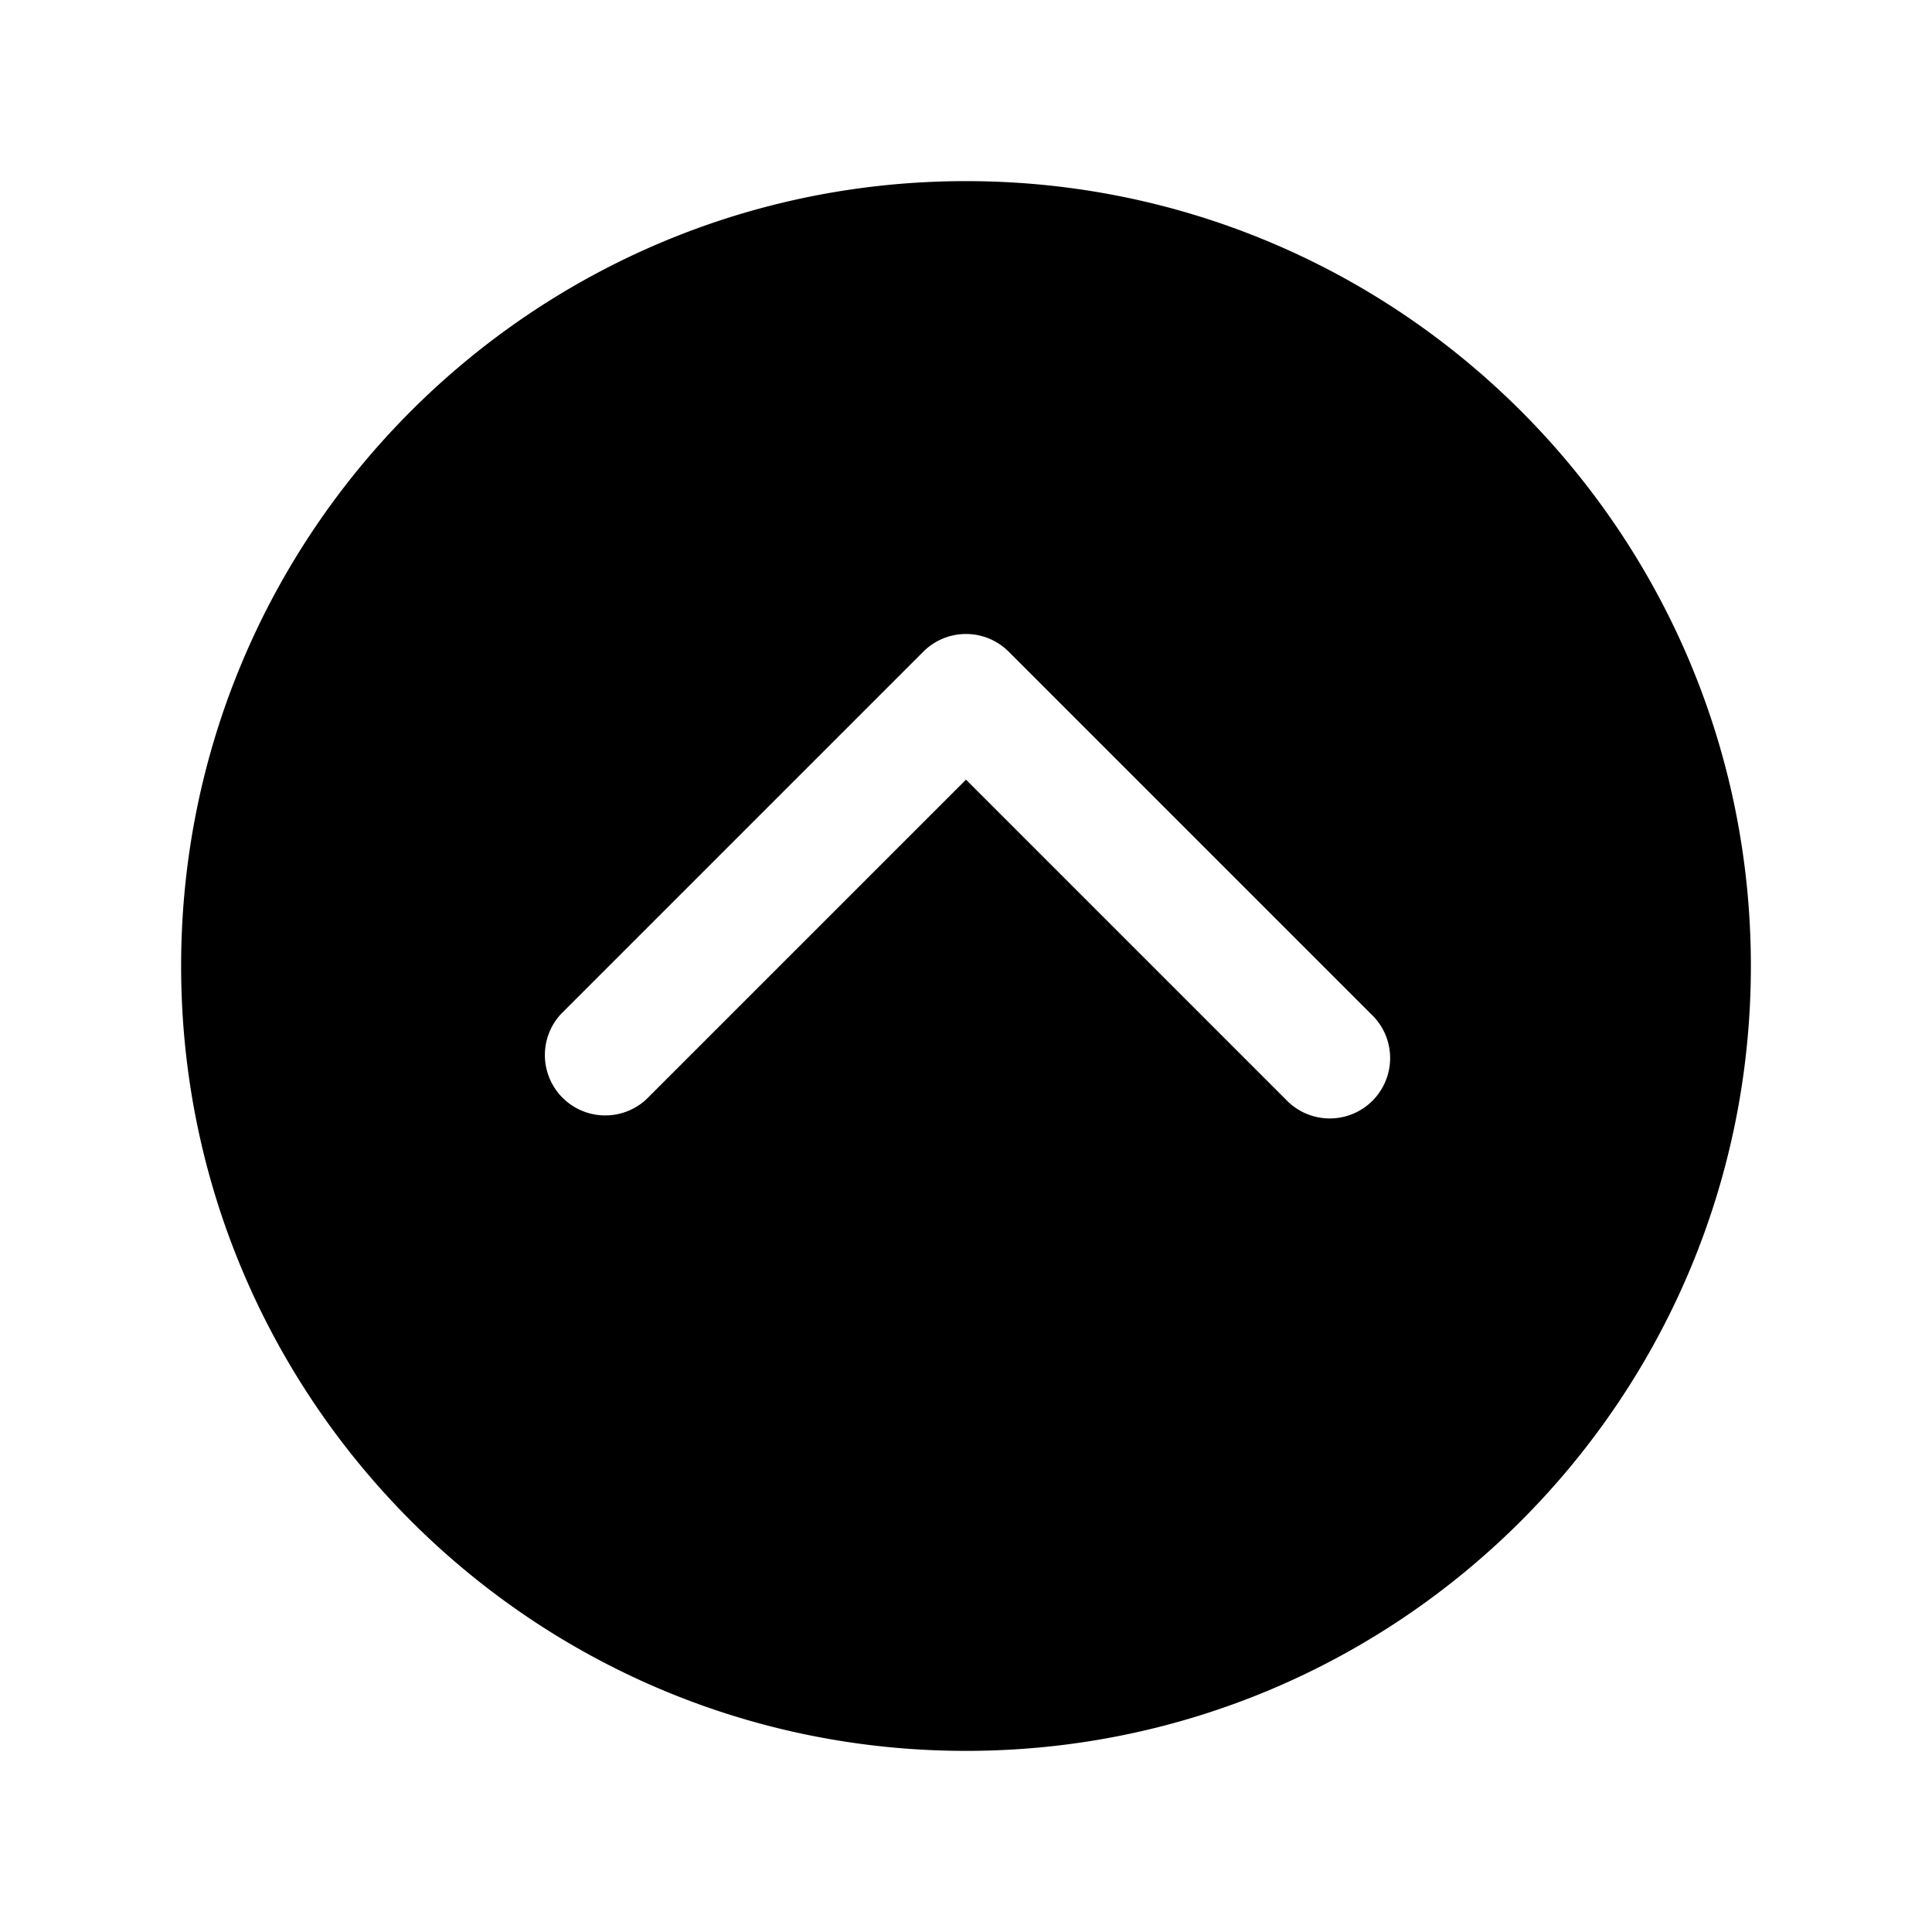 <svg width="24" height="24" fill="none" xmlns="http://www.w3.org/2000/svg"><path d="M2.25 12c0-5.385 4.365-9.75 9.75-9.75 5.384 0 9.75 4.365 9.75 9.75 0 5.384-4.366 9.75-9.75 9.75-5.385 0-9.75-4.366-9.75-9.75zm13.72 1.655a.75.75 0 1 0 1.06-1.06l-4.5-4.5a.75.75 0 0 0-1.06 0l-4.5 4.5a.75.75 0 0 0 1.06 1.06L12 9.685l3.97 3.97z" fill="#000"/></svg>